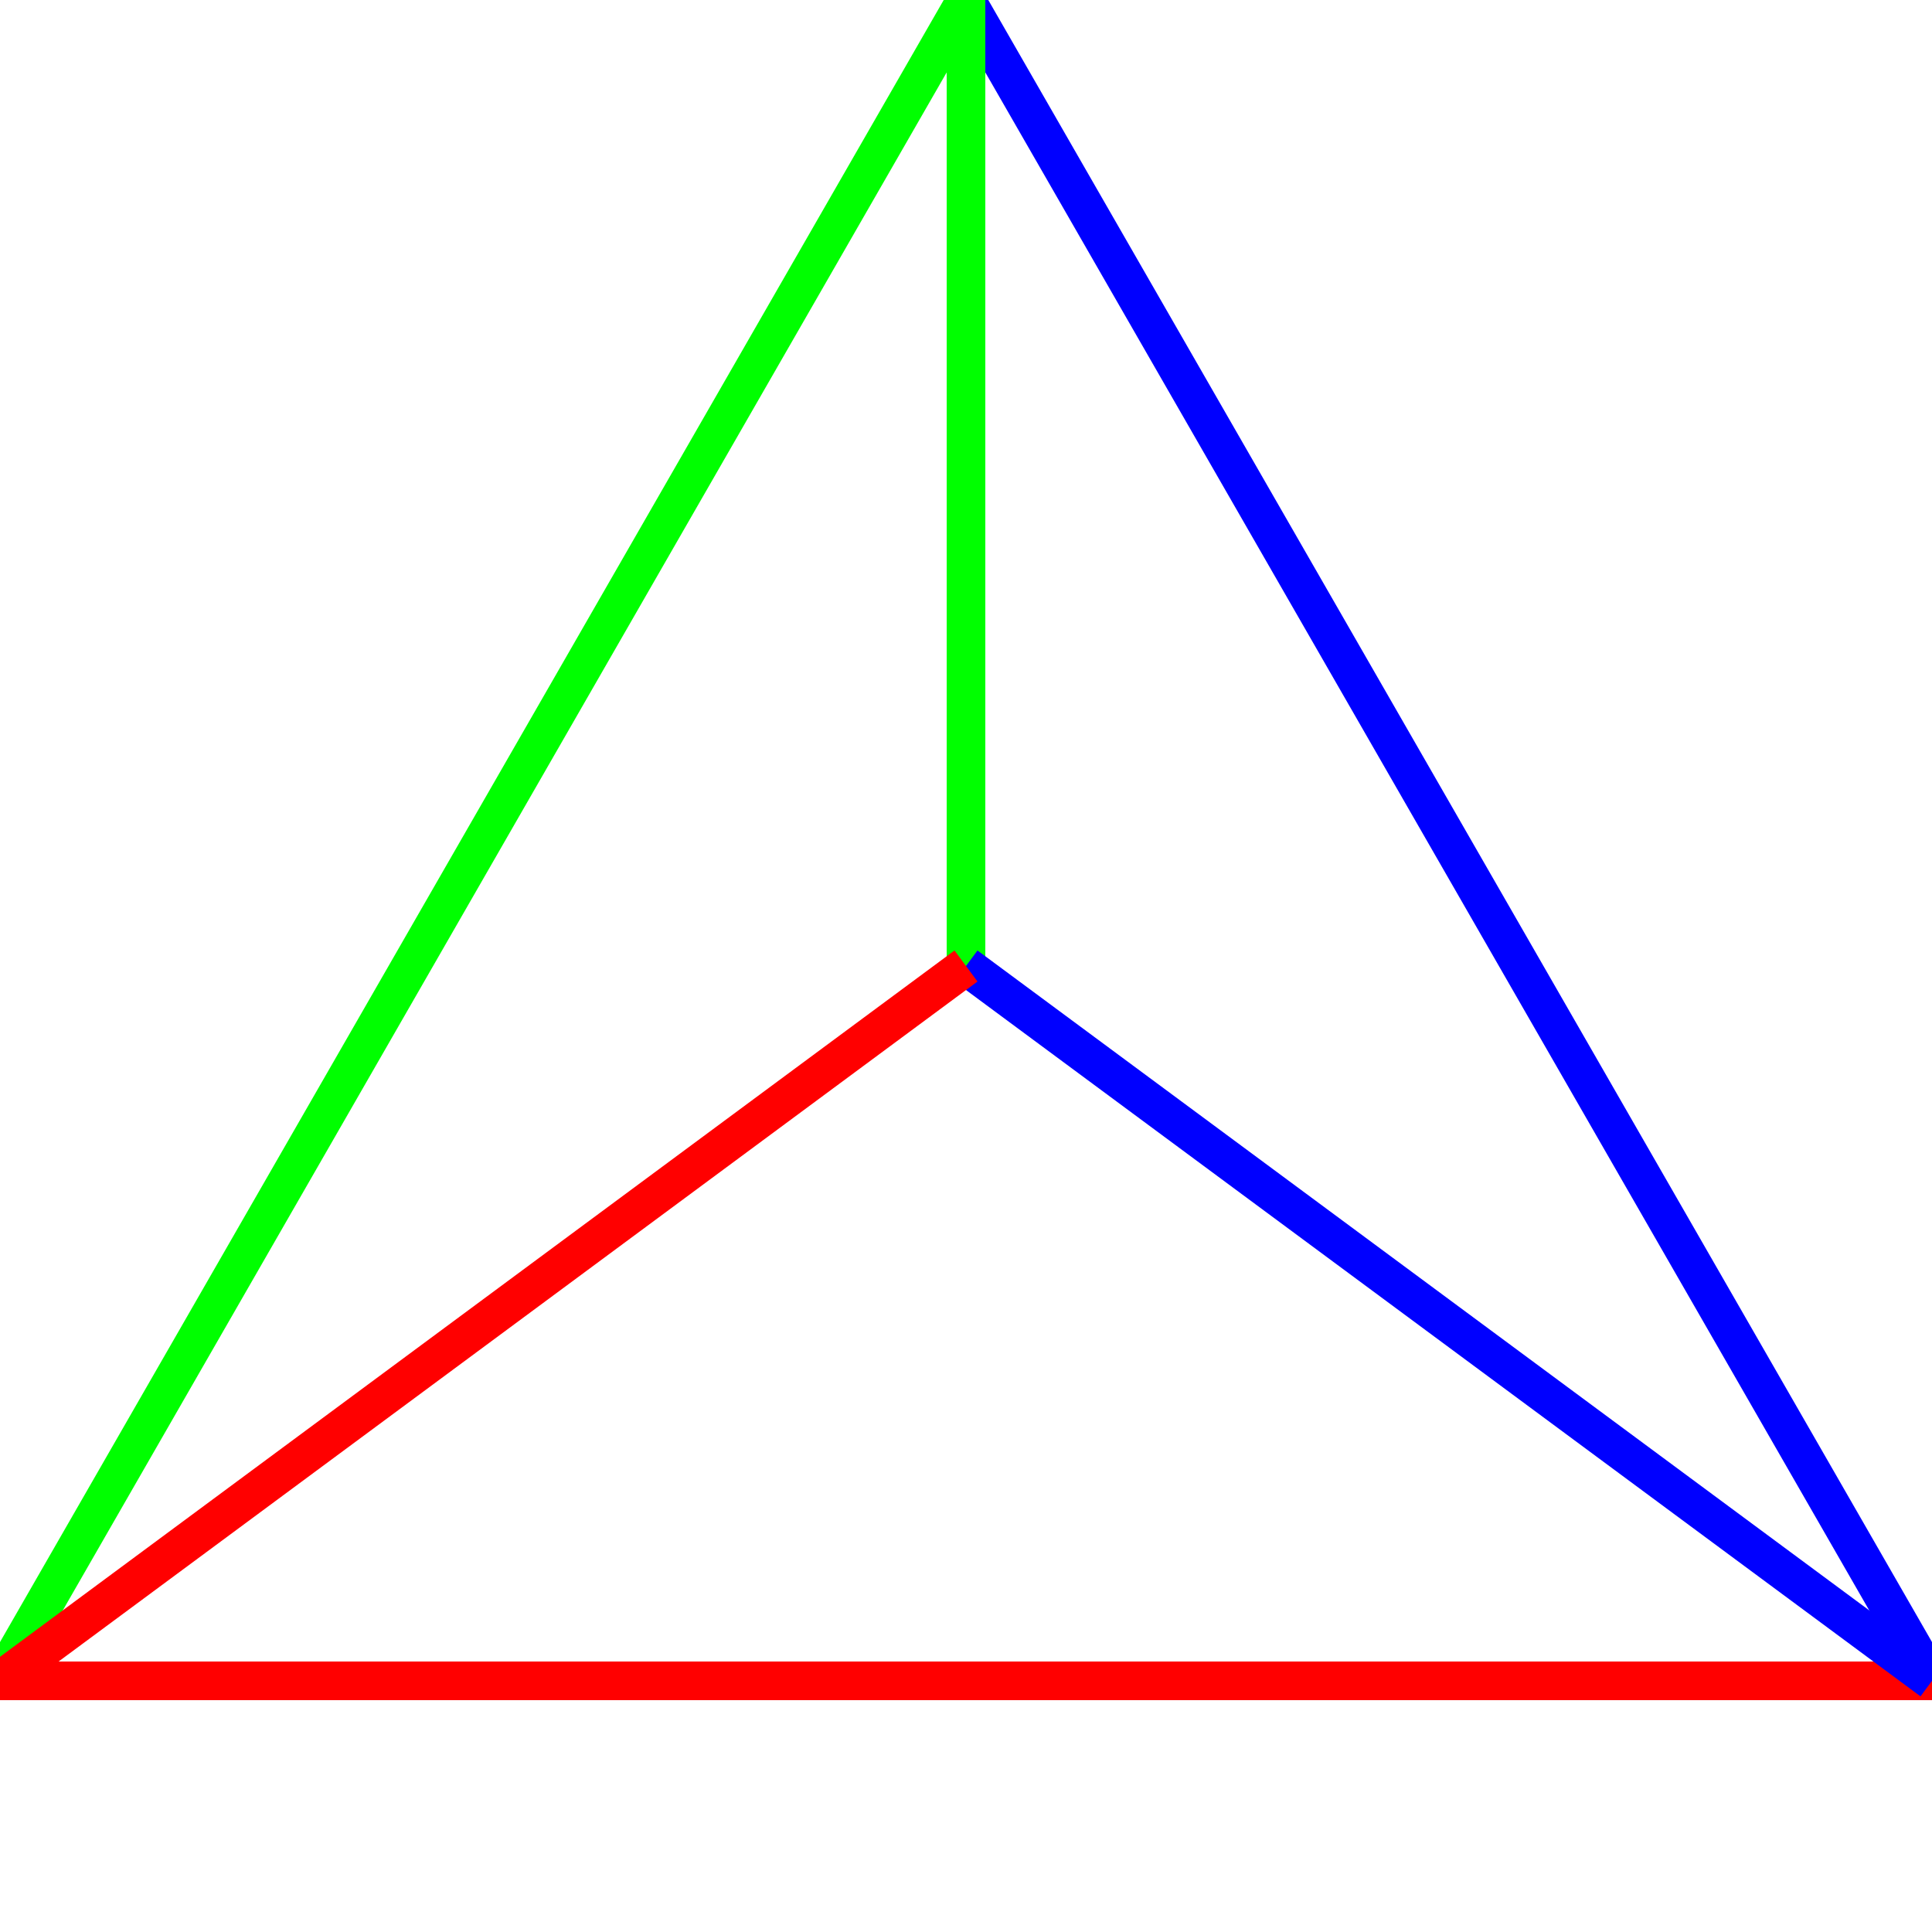 <?xml version="1.0" standalone="no"?><!DOCTYPE svg PUBLIC "-//W3C//DTD SVG 1.1//EN" "http://www.w3.org/Graphics/SVG/1.1/DTD/svg11.dtd">
<svg width="100" height="100" version="1.1" xmlns="http://www.w3.org/2000/svg">

<line x1="0" y1="87" x2="50" y2="0" style="stroke:rgb(0,255,0);stroke-width:2" />
<line x1="50" y1="0" x2="100" y2="87" style="stroke:rgb(0,0,255);stroke-width:2" />
<line x1="100" y1="87" x2="0" y2="87" style="stroke:rgb(255,0,0);stroke-width:2" />
<line x1="50" y1="0" x2="50" y2="50" style="stroke:rgb(0,255,0);stroke-width:2" />
<line x1="100" y1="87" x2="50" y2="50" style="stroke:rgb(0,0,255);stroke-width:2" />
<line x1="0" y1="87" x2="50" y2="50" style="stroke:rgb(255,0,0);stroke-width:2" />
</svg>